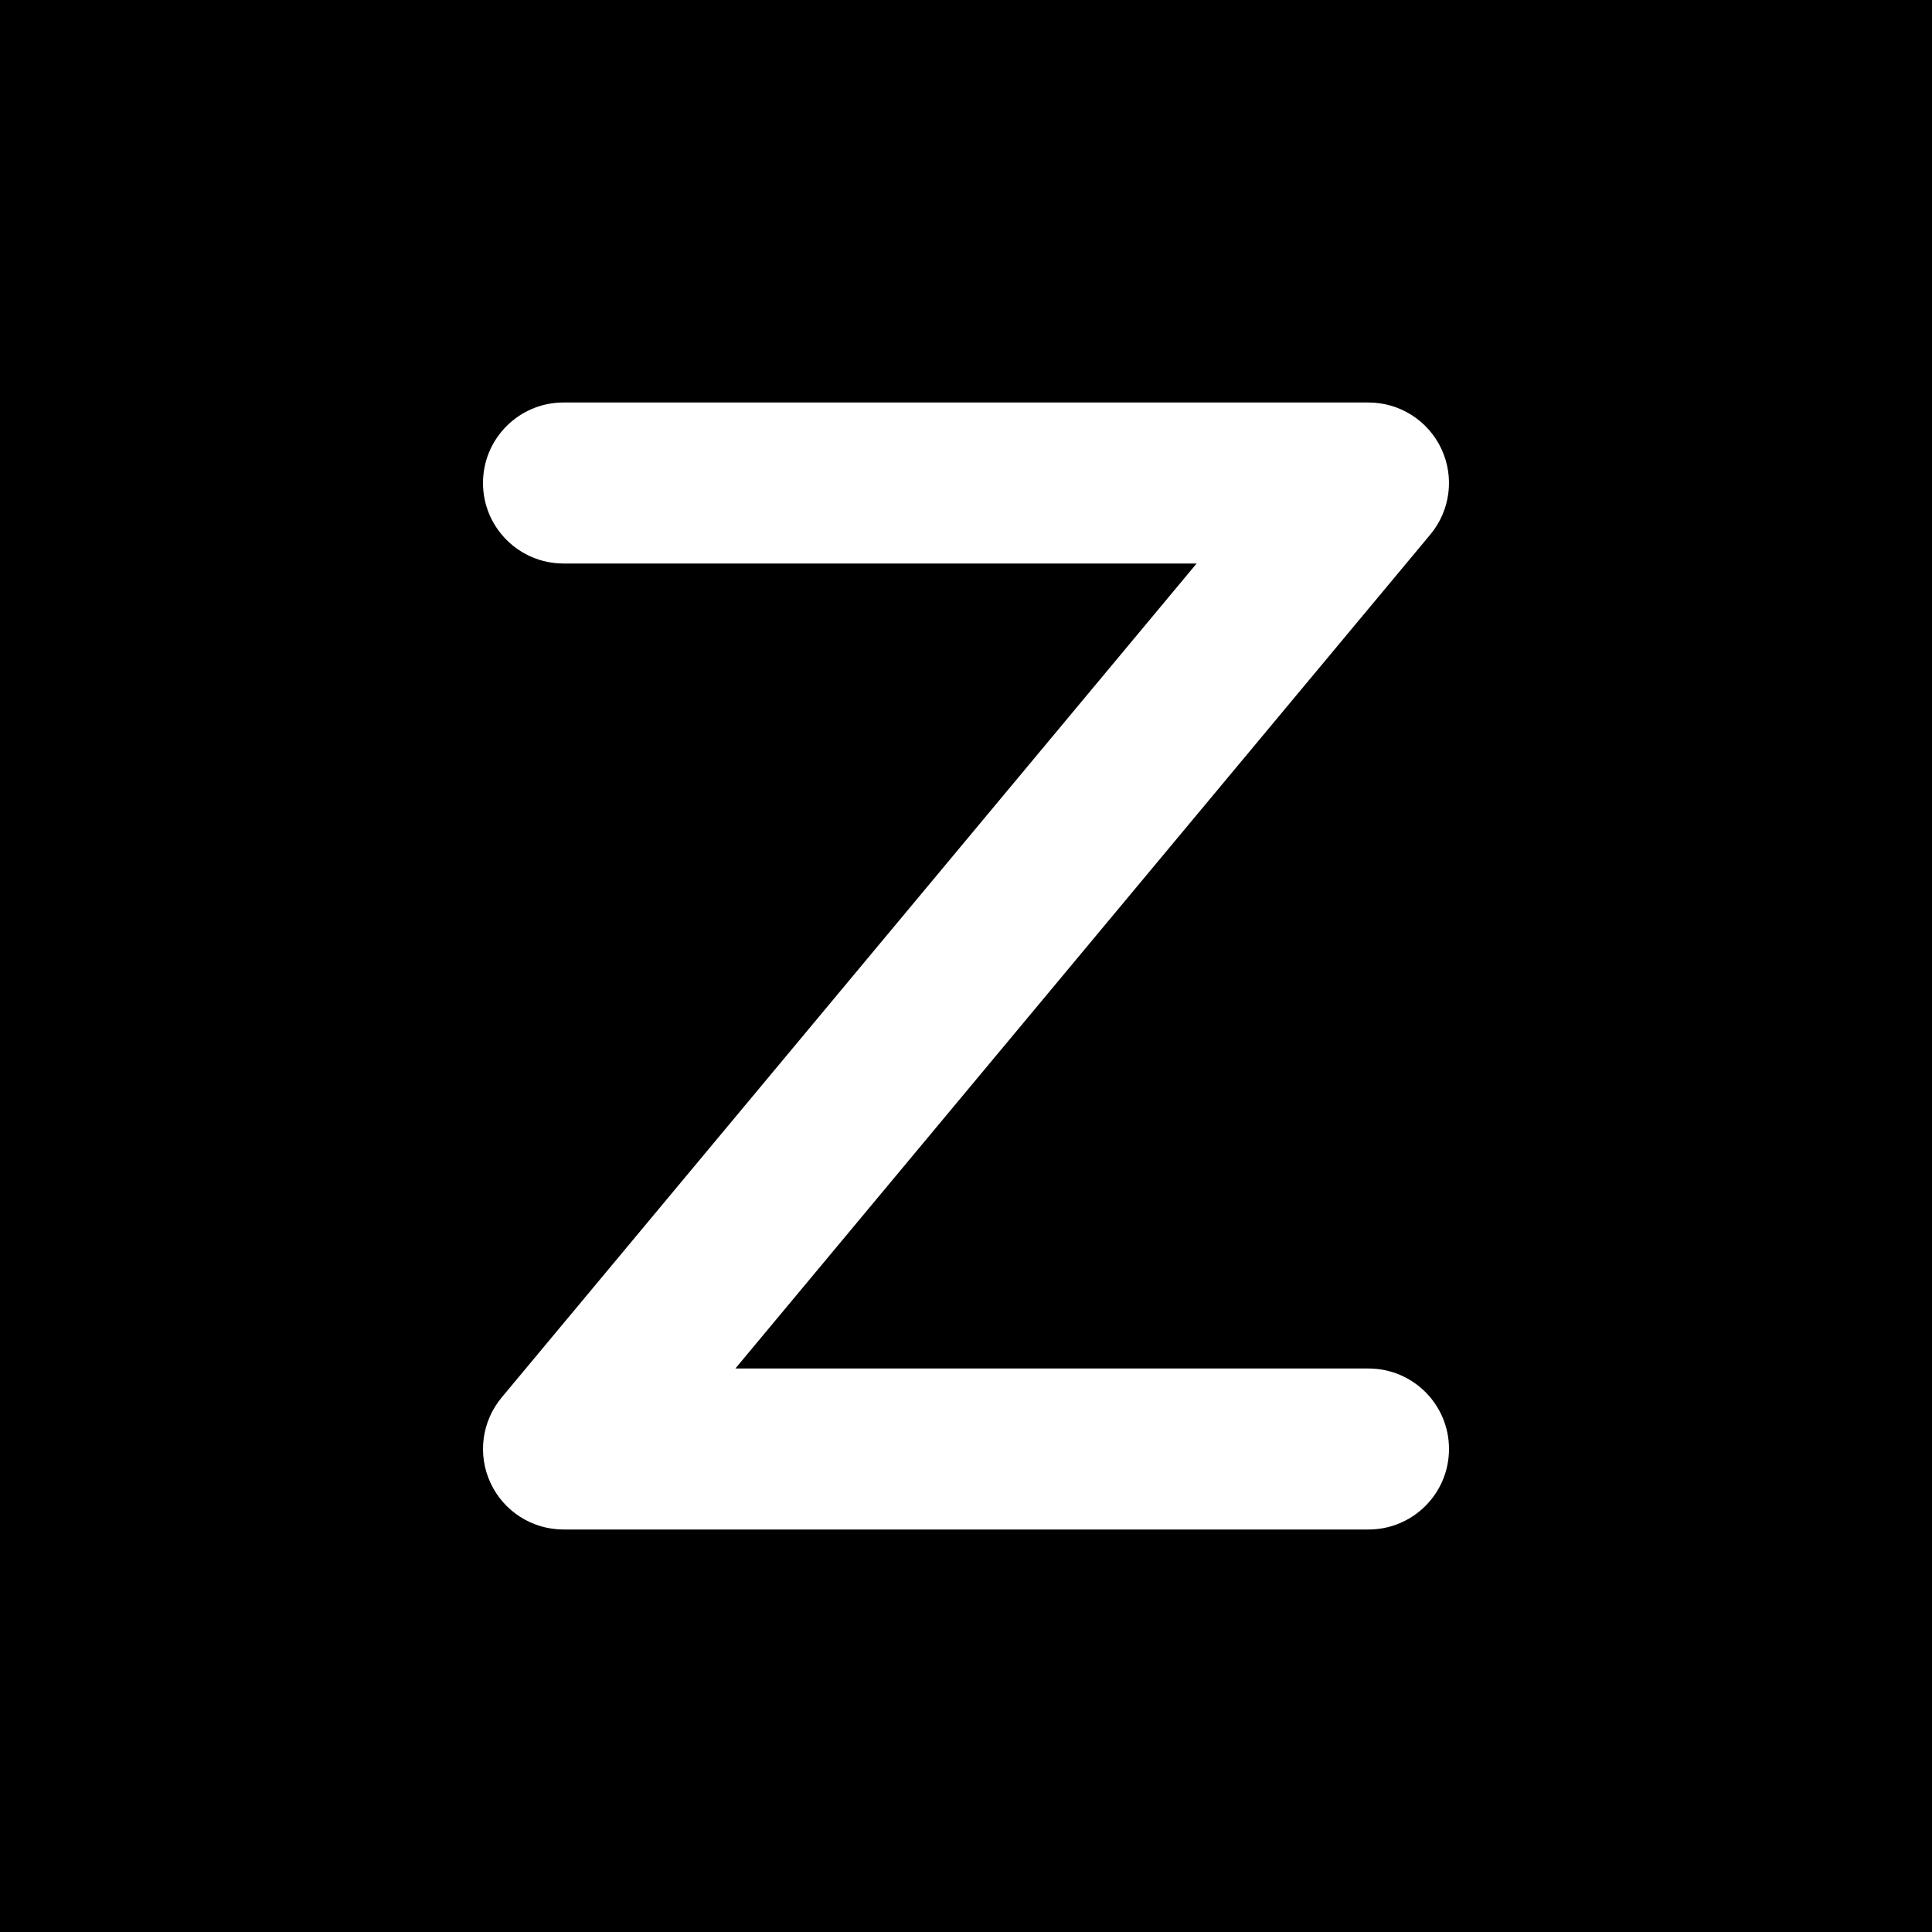 <svg width="48" height="48" viewBox="0 0 48 48" fill="none" xmlns="http://www.w3.org/2000/svg">
<g clip-path="url(#clip0_2161_762)">
<path fill-rule="evenodd" clip-rule="evenodd" d="M48 0H0V48H48V0ZM14 14L29.73 14L12.464 34.72C11.967 35.316 11.86 36.145 12.189 36.848C12.518 37.551 13.224 38 14 38H34C35.105 38 36 37.105 36 36C36 34.895 35.105 34 34 34H18.27L35.536 13.28C36.033 12.684 36.14 11.854 35.811 11.152C35.482 10.449 34.776 10 34 10L14 10C12.896 10 12 10.895 12 12C12 13.105 12.896 14 14 14Z" fill="currentColor"/>
</g>
<defs>
<clipPath id="clip0_2161_762">
<rect width="48" height="48" fill="none"/>
</clipPath>
</defs>
</svg>

